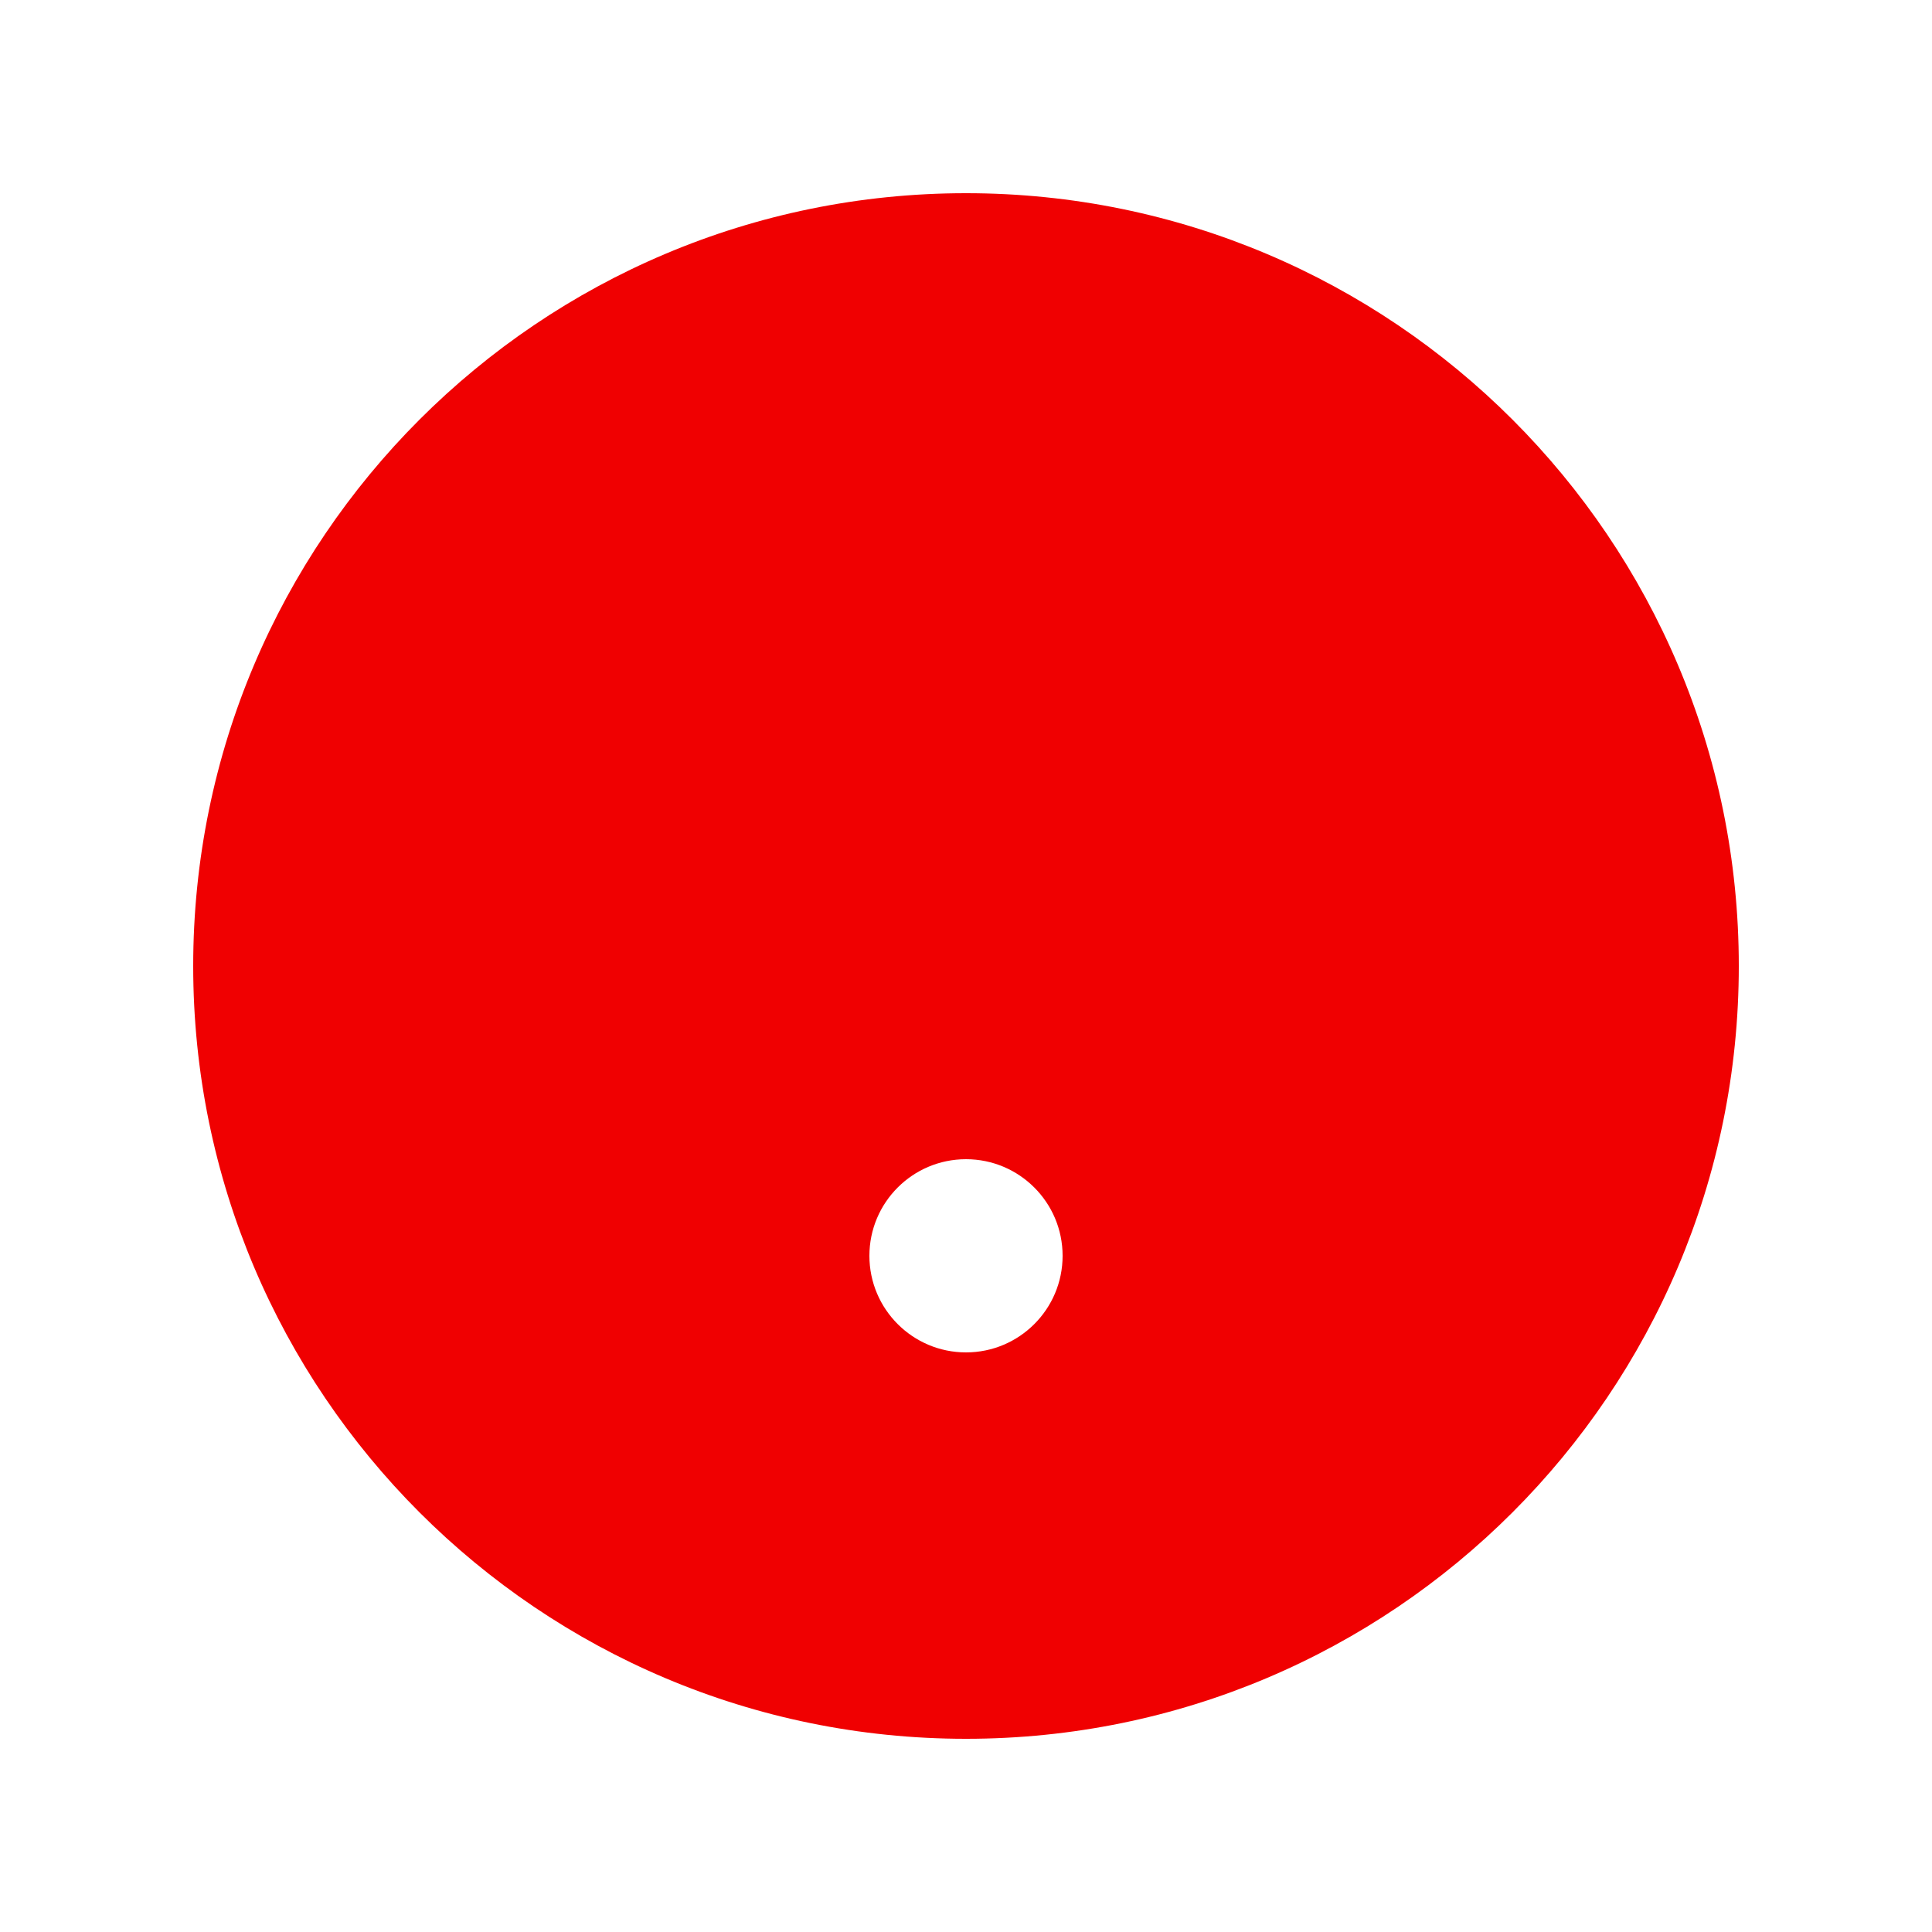 <svg
  role='error_alert'
  width='20'
  height='20'
  viewBox='0 0 20 20'
  fill='none'
  xmlns='http://www.w3.org/2000/svg'
>
  <path
    fillRule='evenodd'
    clipRule='evenodd'
    d='M18 10C18 14.418 14.418 18 10 18C5.582 18 2 14.418 2 10C2 5.582 5.582 2 10 2C14.418 2 18 5.582 18 10ZM9.1 6.995C9.046 6.462 9.465 6 10 6C10.535 6 10.954 6.462 10.9 6.995L10.55 10.502C10.521 10.785 10.284 11 10 11C9.716 11 9.478 10.785 9.45 10.502L9.1 6.995ZM10 14C10.552 14 11 13.552 11 13C11 12.448 10.552 12 10 12C9.448 12 9 12.448 9 13C9 13.552 9.448 14 10 14Z'
    fill='#F00001'
  />
</svg>